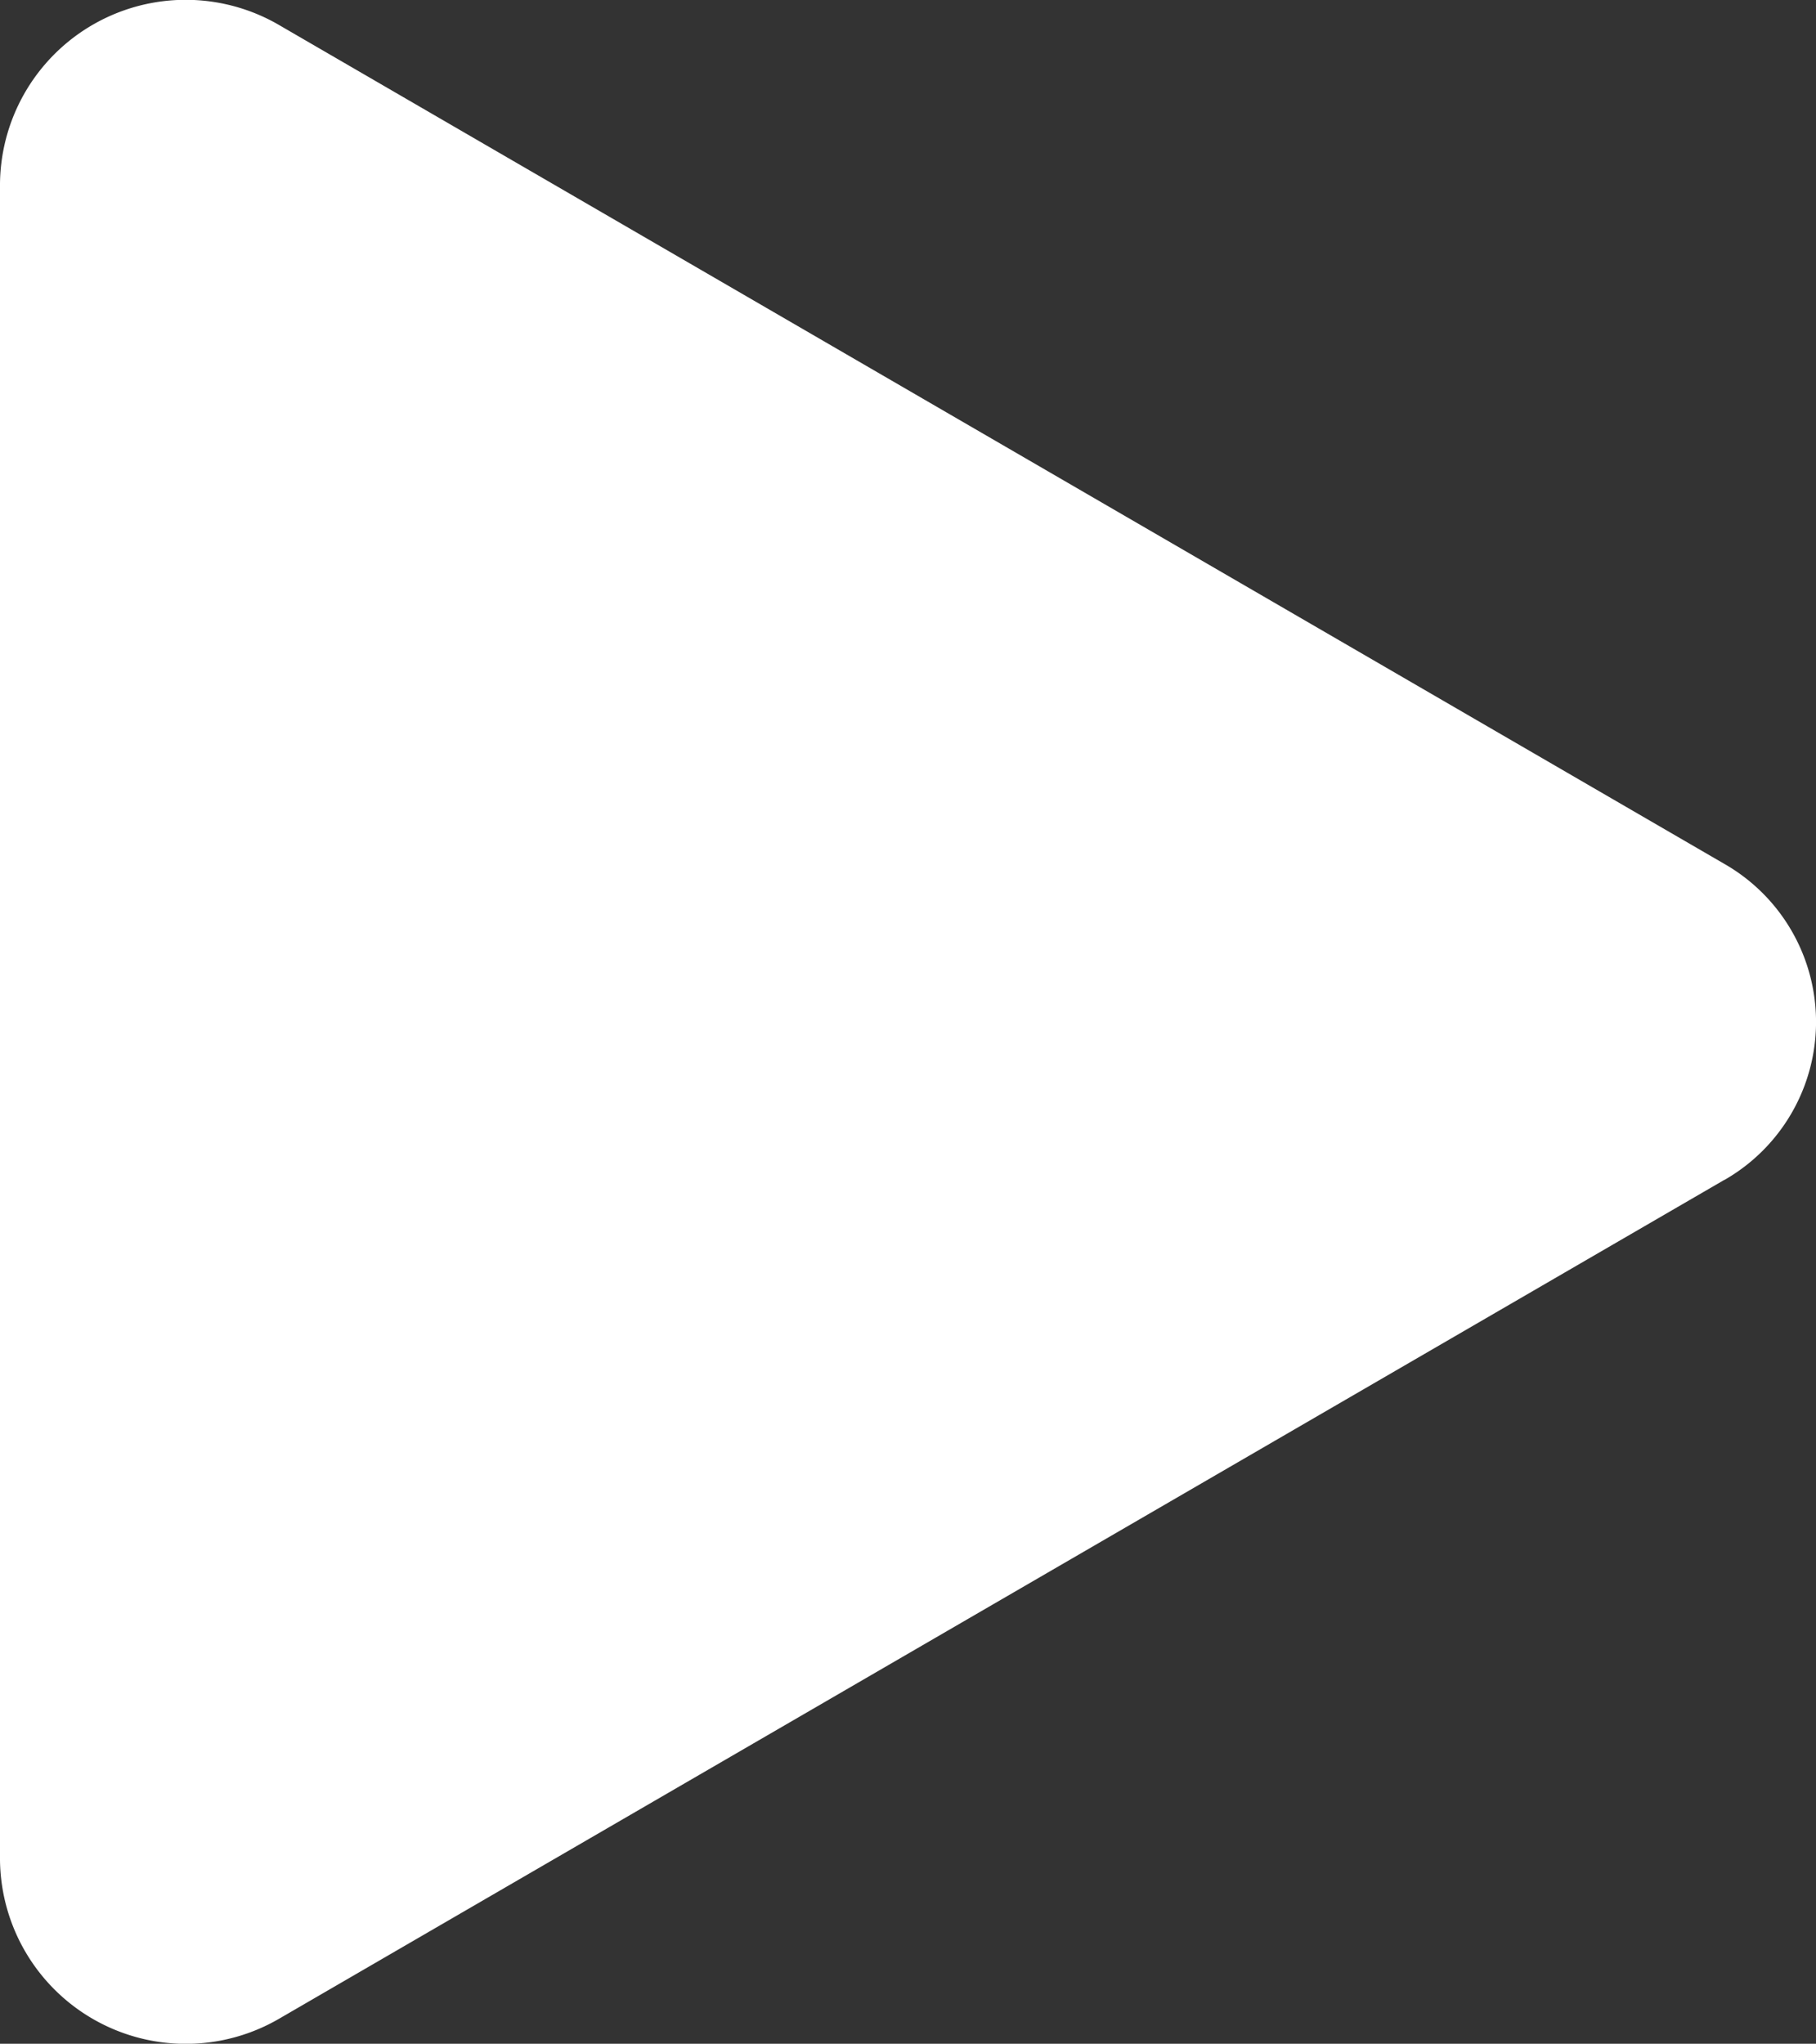 <svg xmlns="http://www.w3.org/2000/svg" width="15.207" height="17.109" viewBox="0 0 15.207 17.109">
  <rect x="0" y="0" width="15.207" height="17.109" fill="#333333" stroke="none"/>
  <path id="패스_2" data-name="패스 2" d="M23.438,17.753,11.343,24.771A1.556,1.556,0,0,1,9,23.446V9.411a1.555,1.555,0,0,1,2.343-1.323l12.095,7.018a1.524,1.524,0,0,1,0,2.648Z" transform="translate(-9 -7.875)" fill="#fff"/>
</svg>
